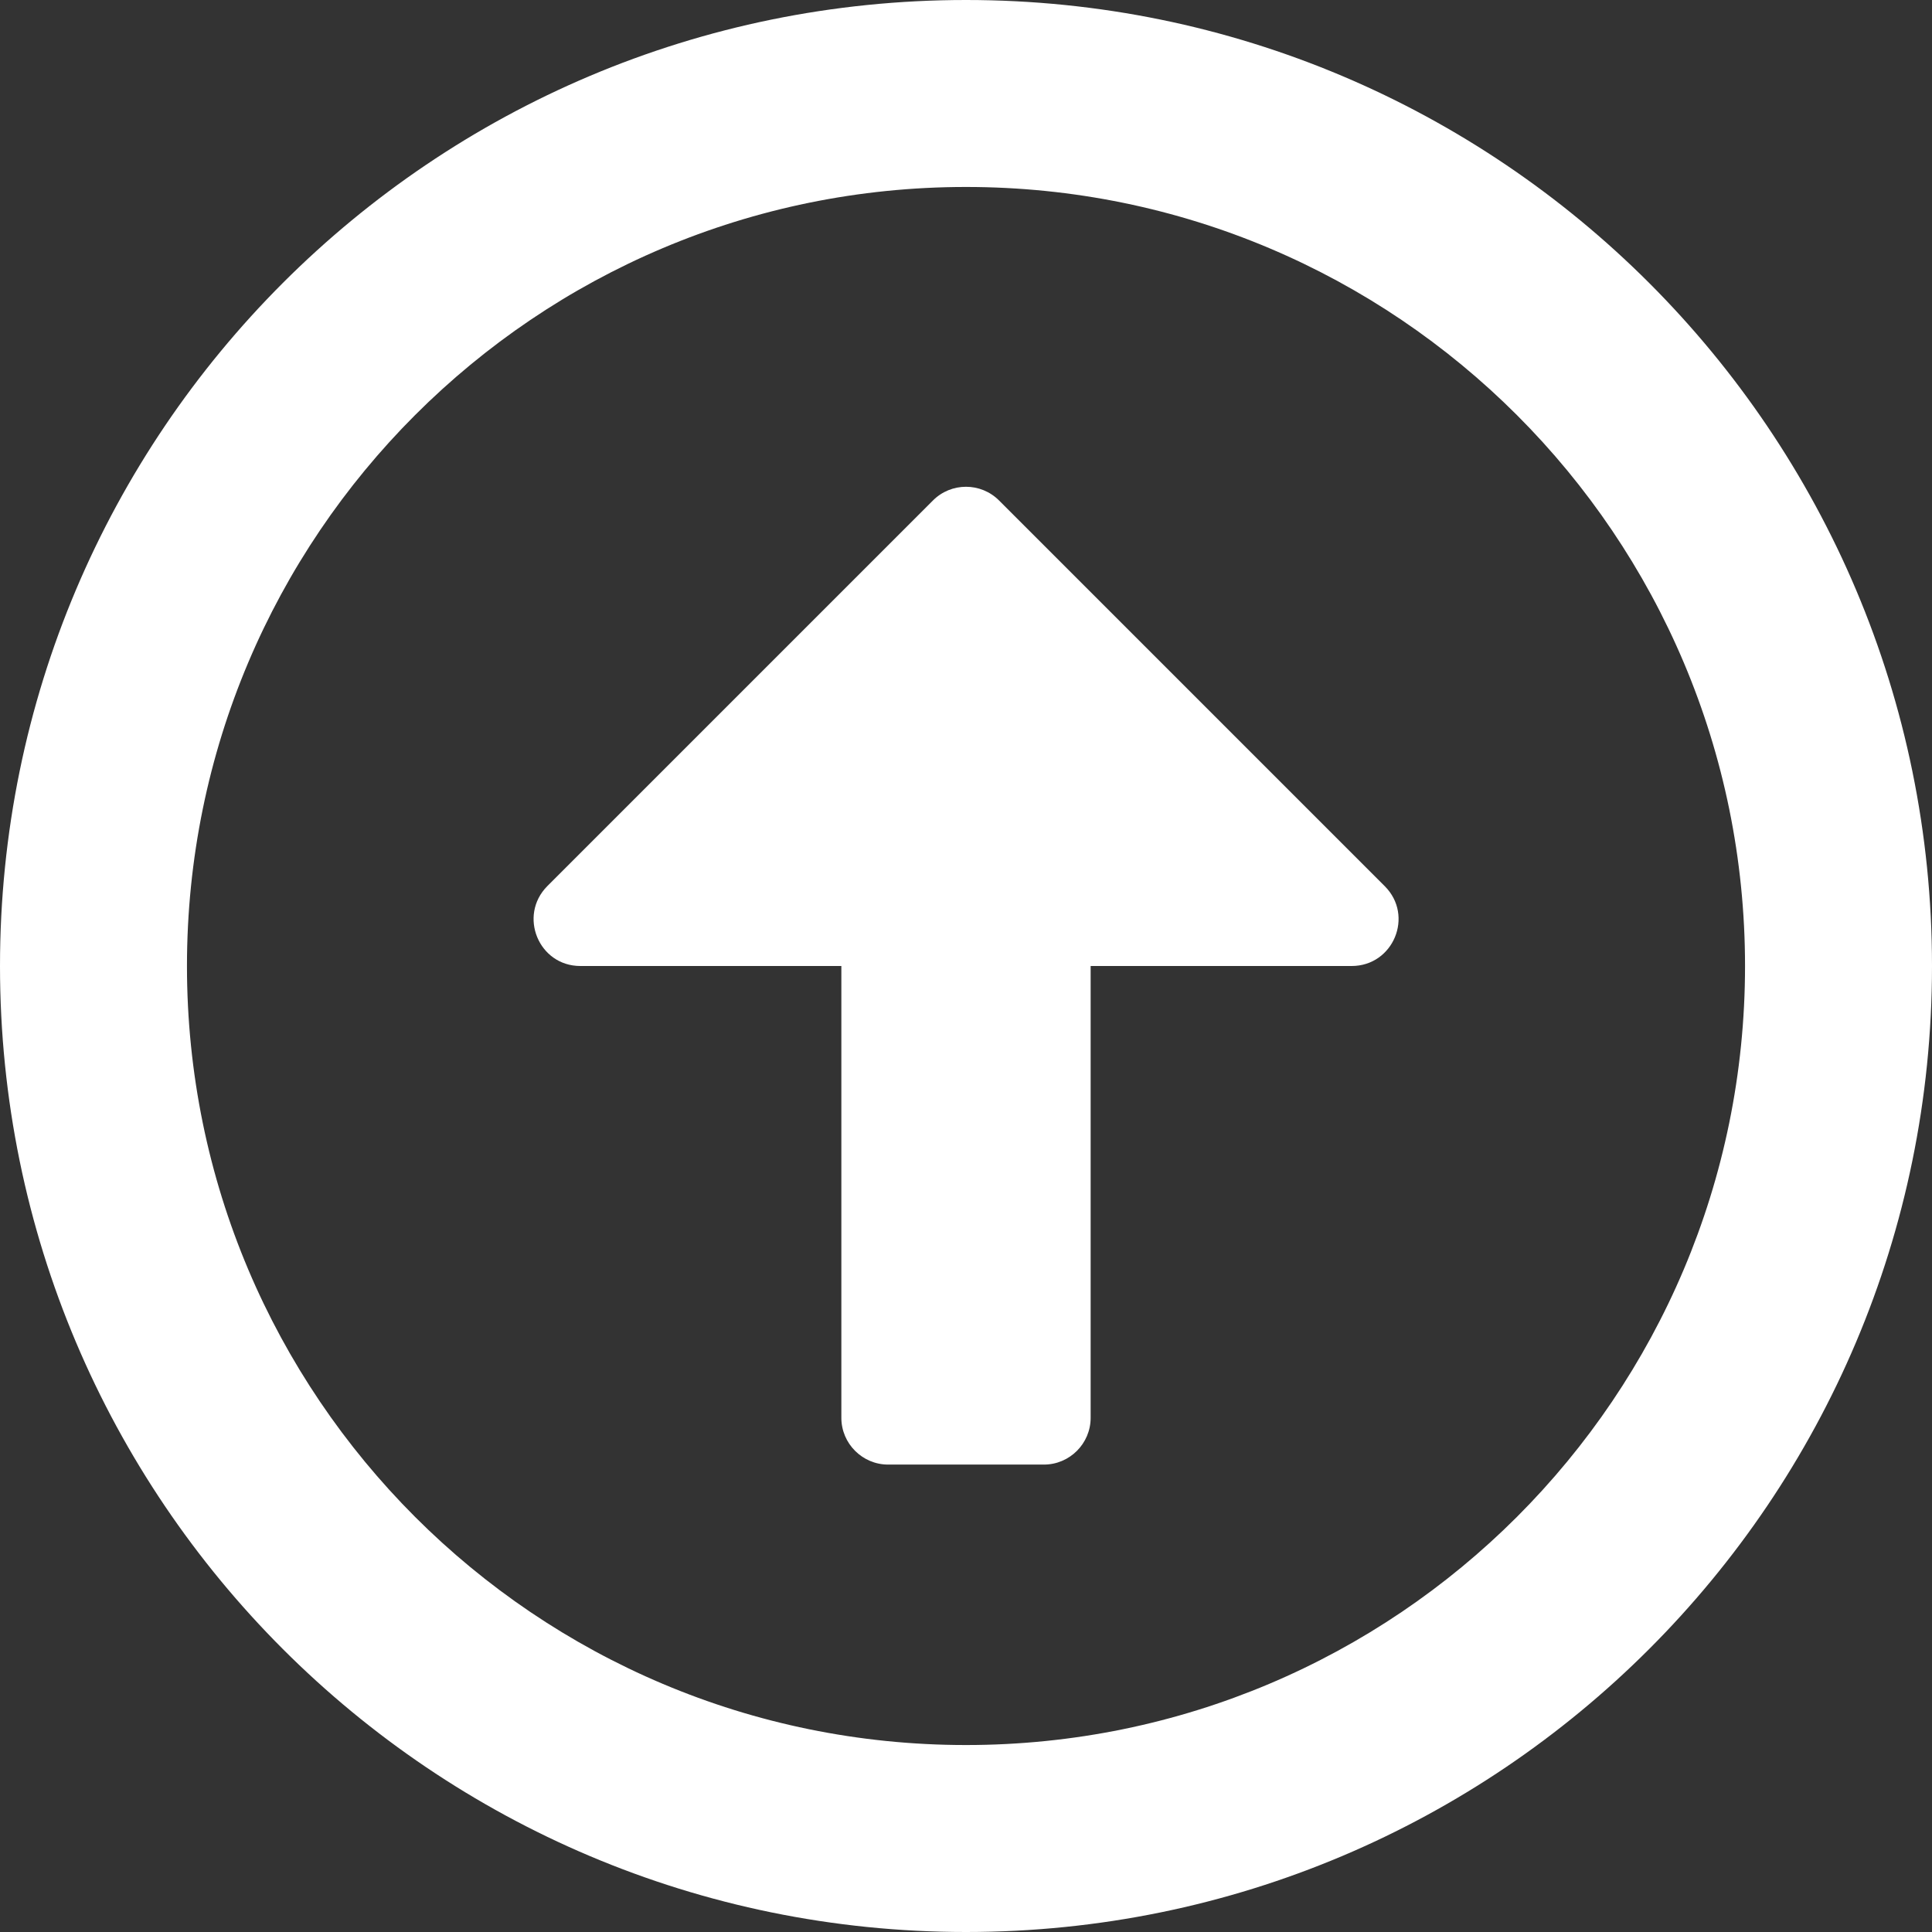 <svg width="31" height="31" viewBox="0 0 31 31" fill="none" xmlns="http://www.w3.org/2000/svg">
<rect x="0" y="0" width="31" height="31" fill="#333333" stroke="none"/>
<path d="M15.5 31C24.062 31 31 24.062 31 15.5C31 6.938 24.062 0 15.5 0C6.938 0 0 6.938 0 15.5C0 24.062 6.938 31 15.5 31ZM15.5 3C22.406 3 28 8.594 28 15.5C28 22.406 22.406 28 15.5 28C8.594 28 3 22.406 3 15.5C3 8.594 8.594 3 15.5 3ZM16.75 23.5H14.25C13.838 23.5 13.5 23.163 13.5 22.75V15.5H9.312C8.644 15.5 8.312 14.694 8.781 14.219L14.969 8.031C15.262 7.737 15.738 7.737 16.031 8.031L22.219 14.219C22.694 14.694 22.356 15.5 21.688 15.5H17.5V22.75C17.5 23.163 17.163 23.5 16.75 23.5Z" fill="white"/>
</svg>
